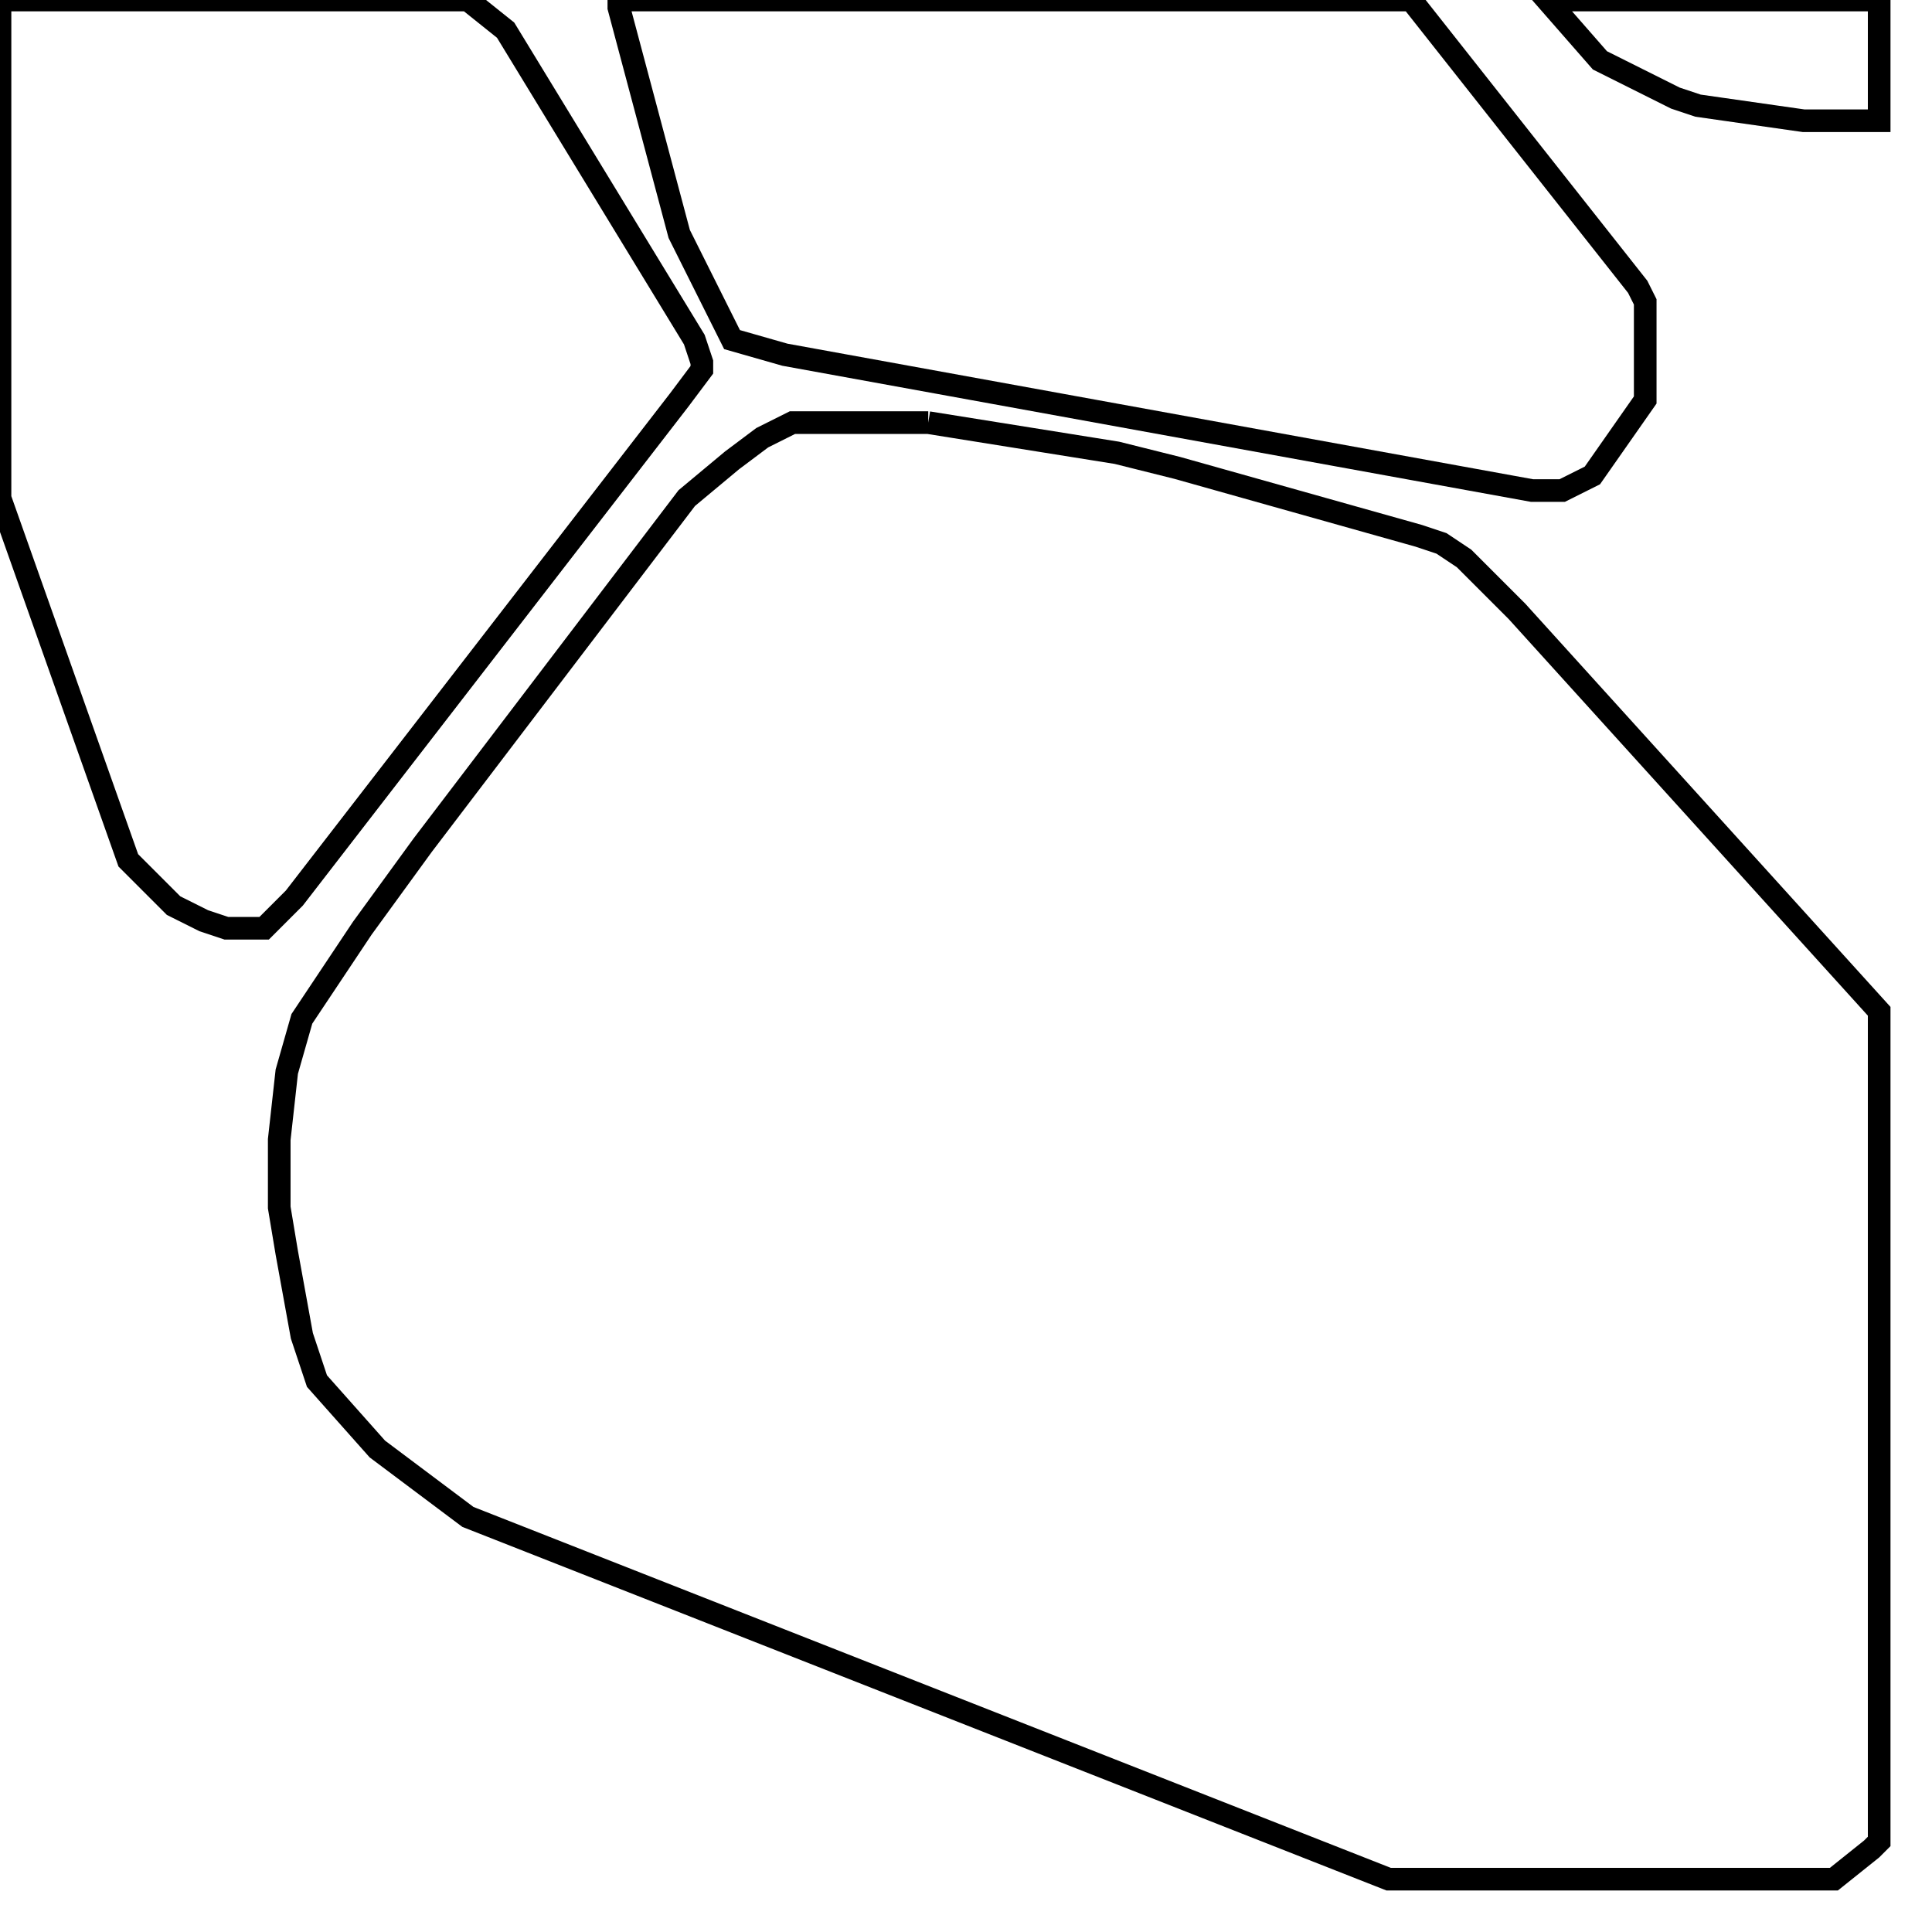 <svg width="256" height="256" xmlns="http://www.w3.org/2000/svg" fill-opacity="0" stroke="black" stroke-width="3" ><path d="M123 56 148 60 156 62 188 71 191 72 194 74 201 81 249 134 249 244 248 245 243 249 184 249 62 201 50 192 42 183 40 177 38 166 37 160 37 151 38 142 40 135 48 123 56 112 91 66 97 61 101 58 105 56 123 56 "/><path d="M62 0 67 4 92 45 93 48 93 49 90 53 39 119 35 123 30 123 27 122 23 120 17 114 0 66 0 0 62 0 "/><path d="M187 0 217 38 218 40 218 53 211 63 207 65 203 65 104 47 97 45 90 31 82 1 82 0 187 0 "/><path d="M249 0 249 16 239 16 225 14 222 13 212 8 205 0 249 0 "/></svg>
